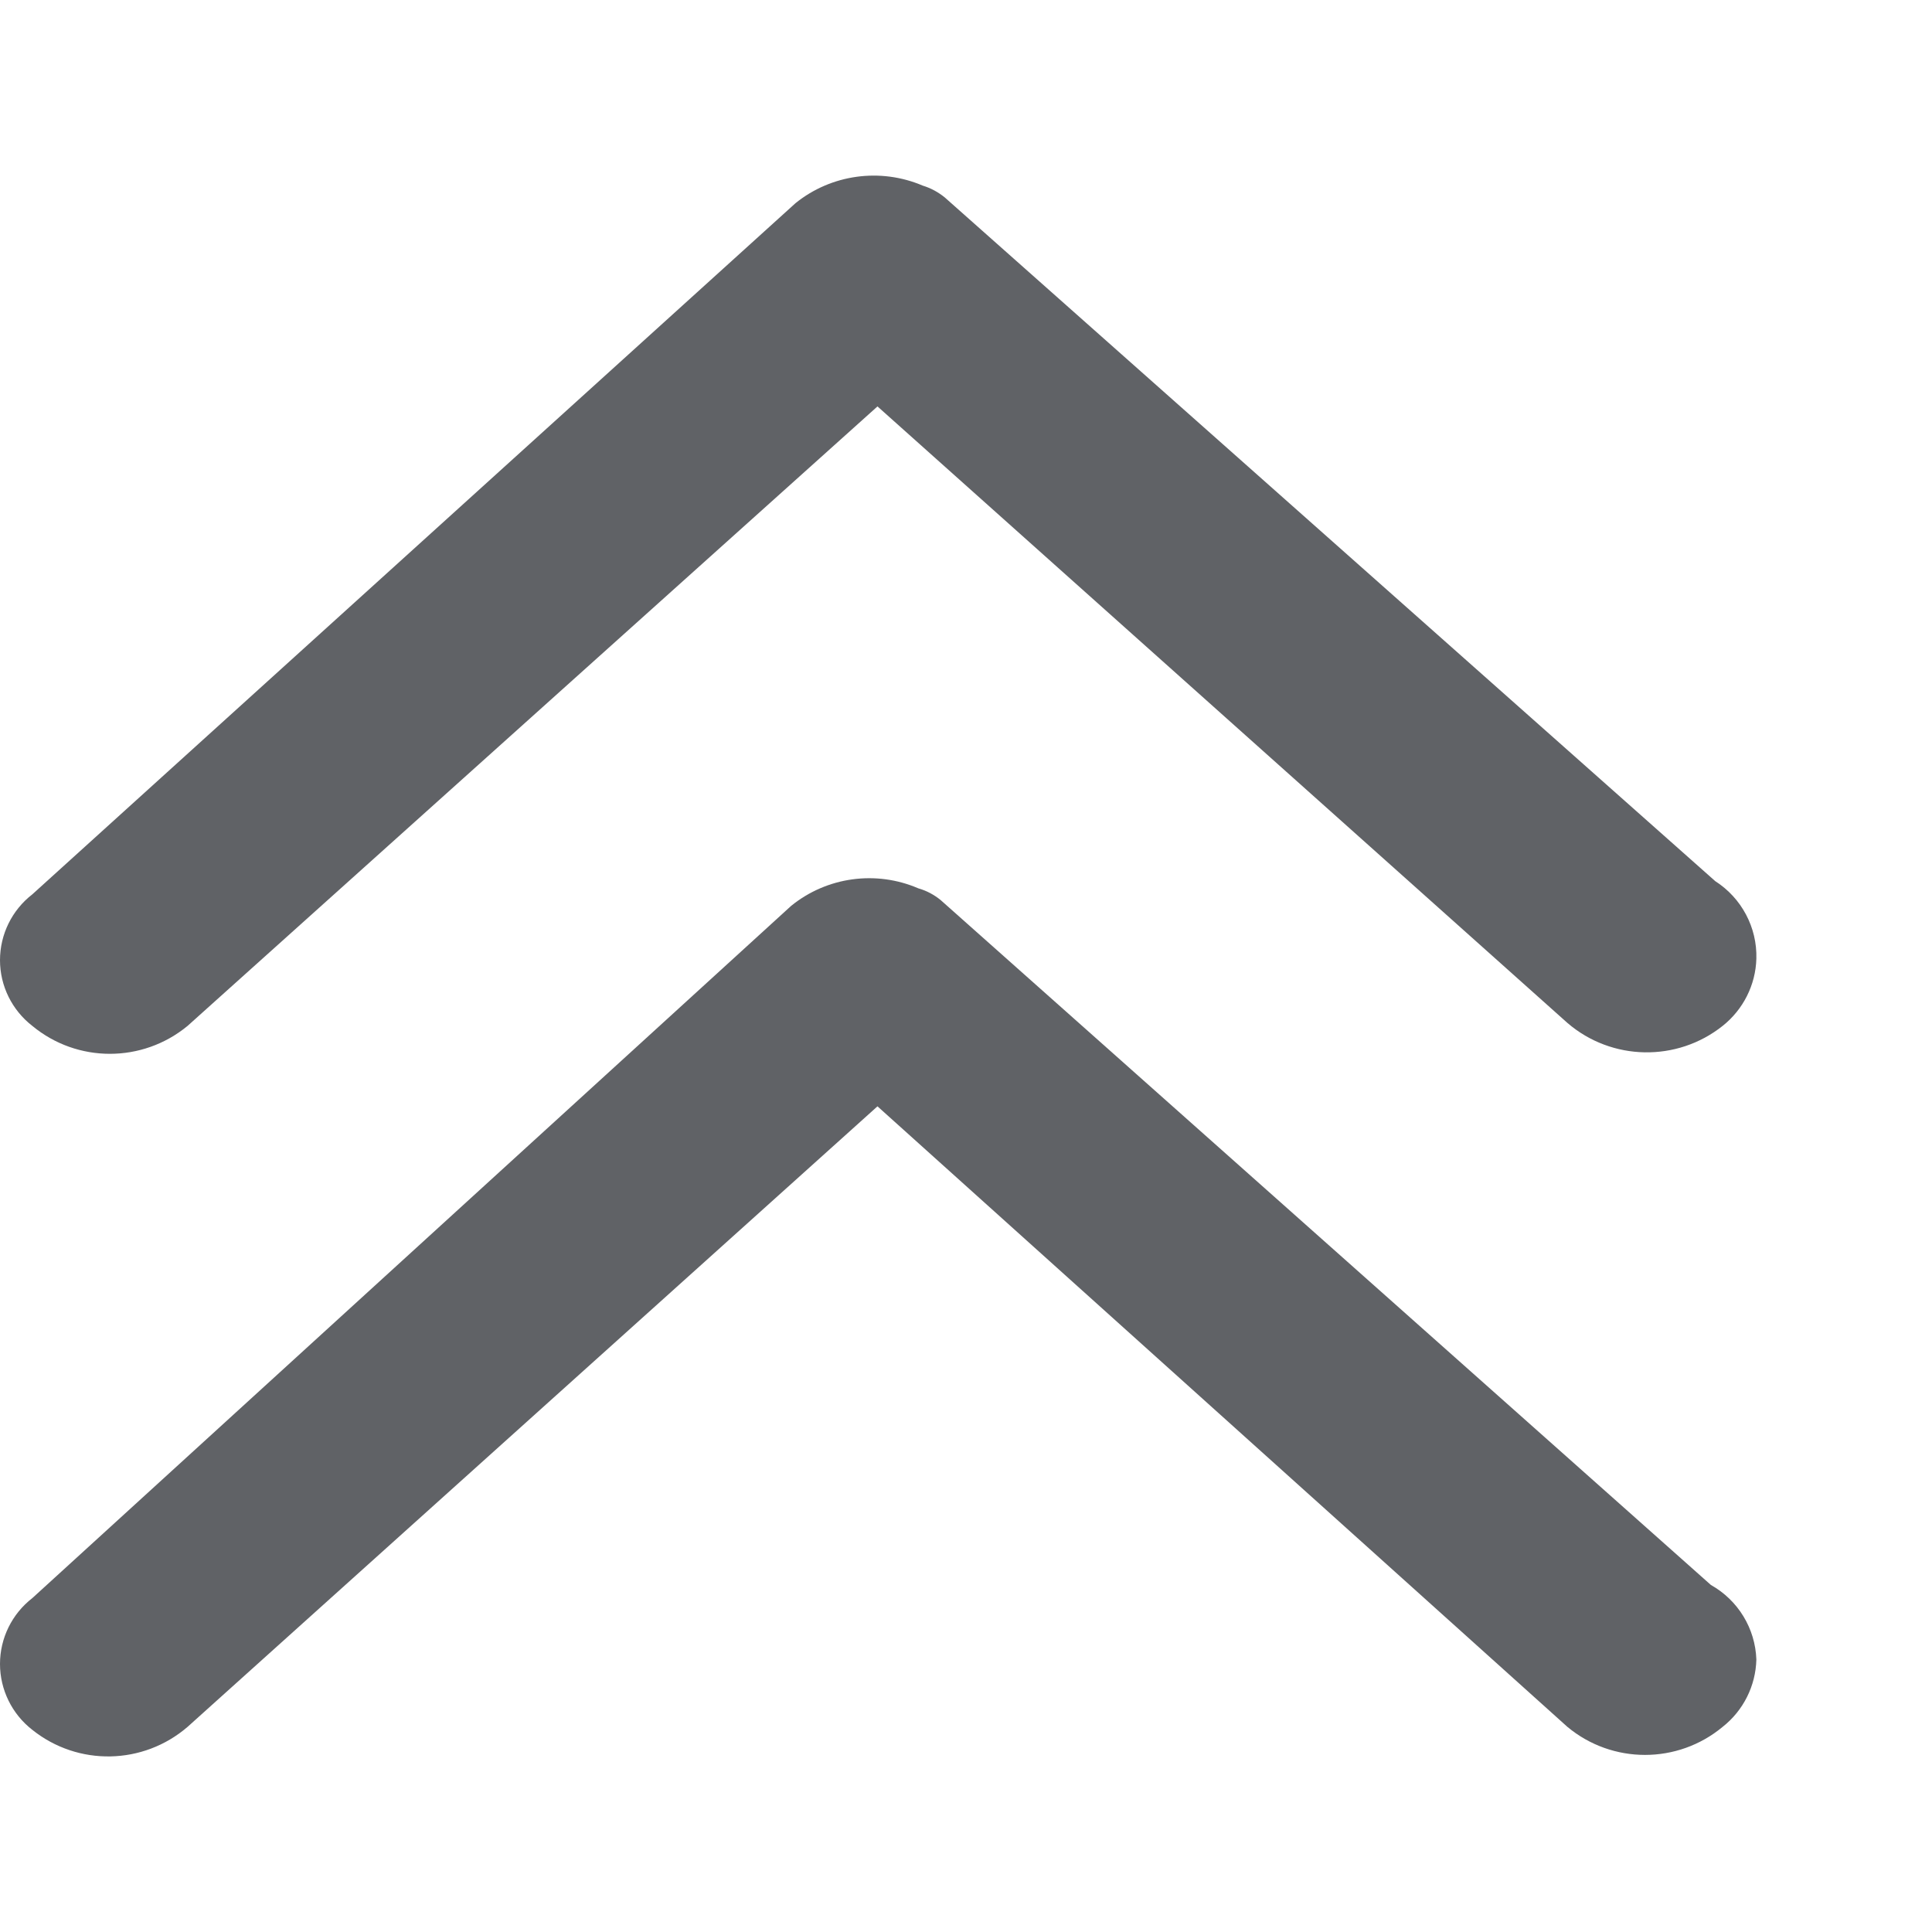 <?xml version="1.0" encoding="UTF-8"?>
<svg width="11px" height="11px" viewBox="0 0 11 11" version="1.1" xmlns="http://www.w3.org/2000/svg" xmlns:xlink="http://www.w3.org/1999/xlink">
    <title>收起</title>
    <g id="页面-1" stroke="none" stroke-width="1" fill="none" fill-rule="evenodd">
        <g id="往来账款信息管理" transform="translate(-631, -353)" fill-rule="nonzero">
            <g id="收起" transform="translate(636.5, 358.5) scale(1, -1) translate(-636.5, -358.5) translate(631, 353)">
                <rect id="矩形" fill="#000000" opacity="0" x="0" y="0" width="11" height="11"></rect>
                <path d="M4.504,5.842 C4.708,6.008 4.988,6.046 5.229,5.942 C5.275,5.929 5.318,5.906 5.355,5.876 L9.741,1.976 C9.896,1.889 9.994,1.728 10,1.551 C9.996,1.401 9.926,1.261 9.808,1.168 C9.552,0.955 9.18,0.955 8.924,1.168 L4.996,4.701 L1.068,1.168 C0.815,0.95 0.444,0.943 0.184,1.151 C0.068,1.241 0,1.38 0,1.526 C0,1.673 0.068,1.811 0.184,1.901 L4.504,5.842 Z" id="路径" fill="#606266"></path>
                <path d="M8.924,5.176 L4.996,8.686 L1.068,5.159 C0.811,4.947 0.44,4.947 0.184,5.159 C0.068,5.249 0,5.387 0,5.533 C0,5.68 0.068,5.818 0.184,5.908 L4.529,9.843 C4.733,10.008 5.013,10.046 5.254,9.943 C5.3,9.929 5.342,9.906 5.379,9.876 L9.766,5.983 C9.916,5.887 10.005,5.719 10,5.542 C9.996,5.392 9.925,5.252 9.808,5.159 C9.548,4.952 9.176,4.959 8.924,5.176 L8.924,5.176 Z" id="路径" fill="#606266"></path>
            </g>
        </g>
    </g>
</svg>